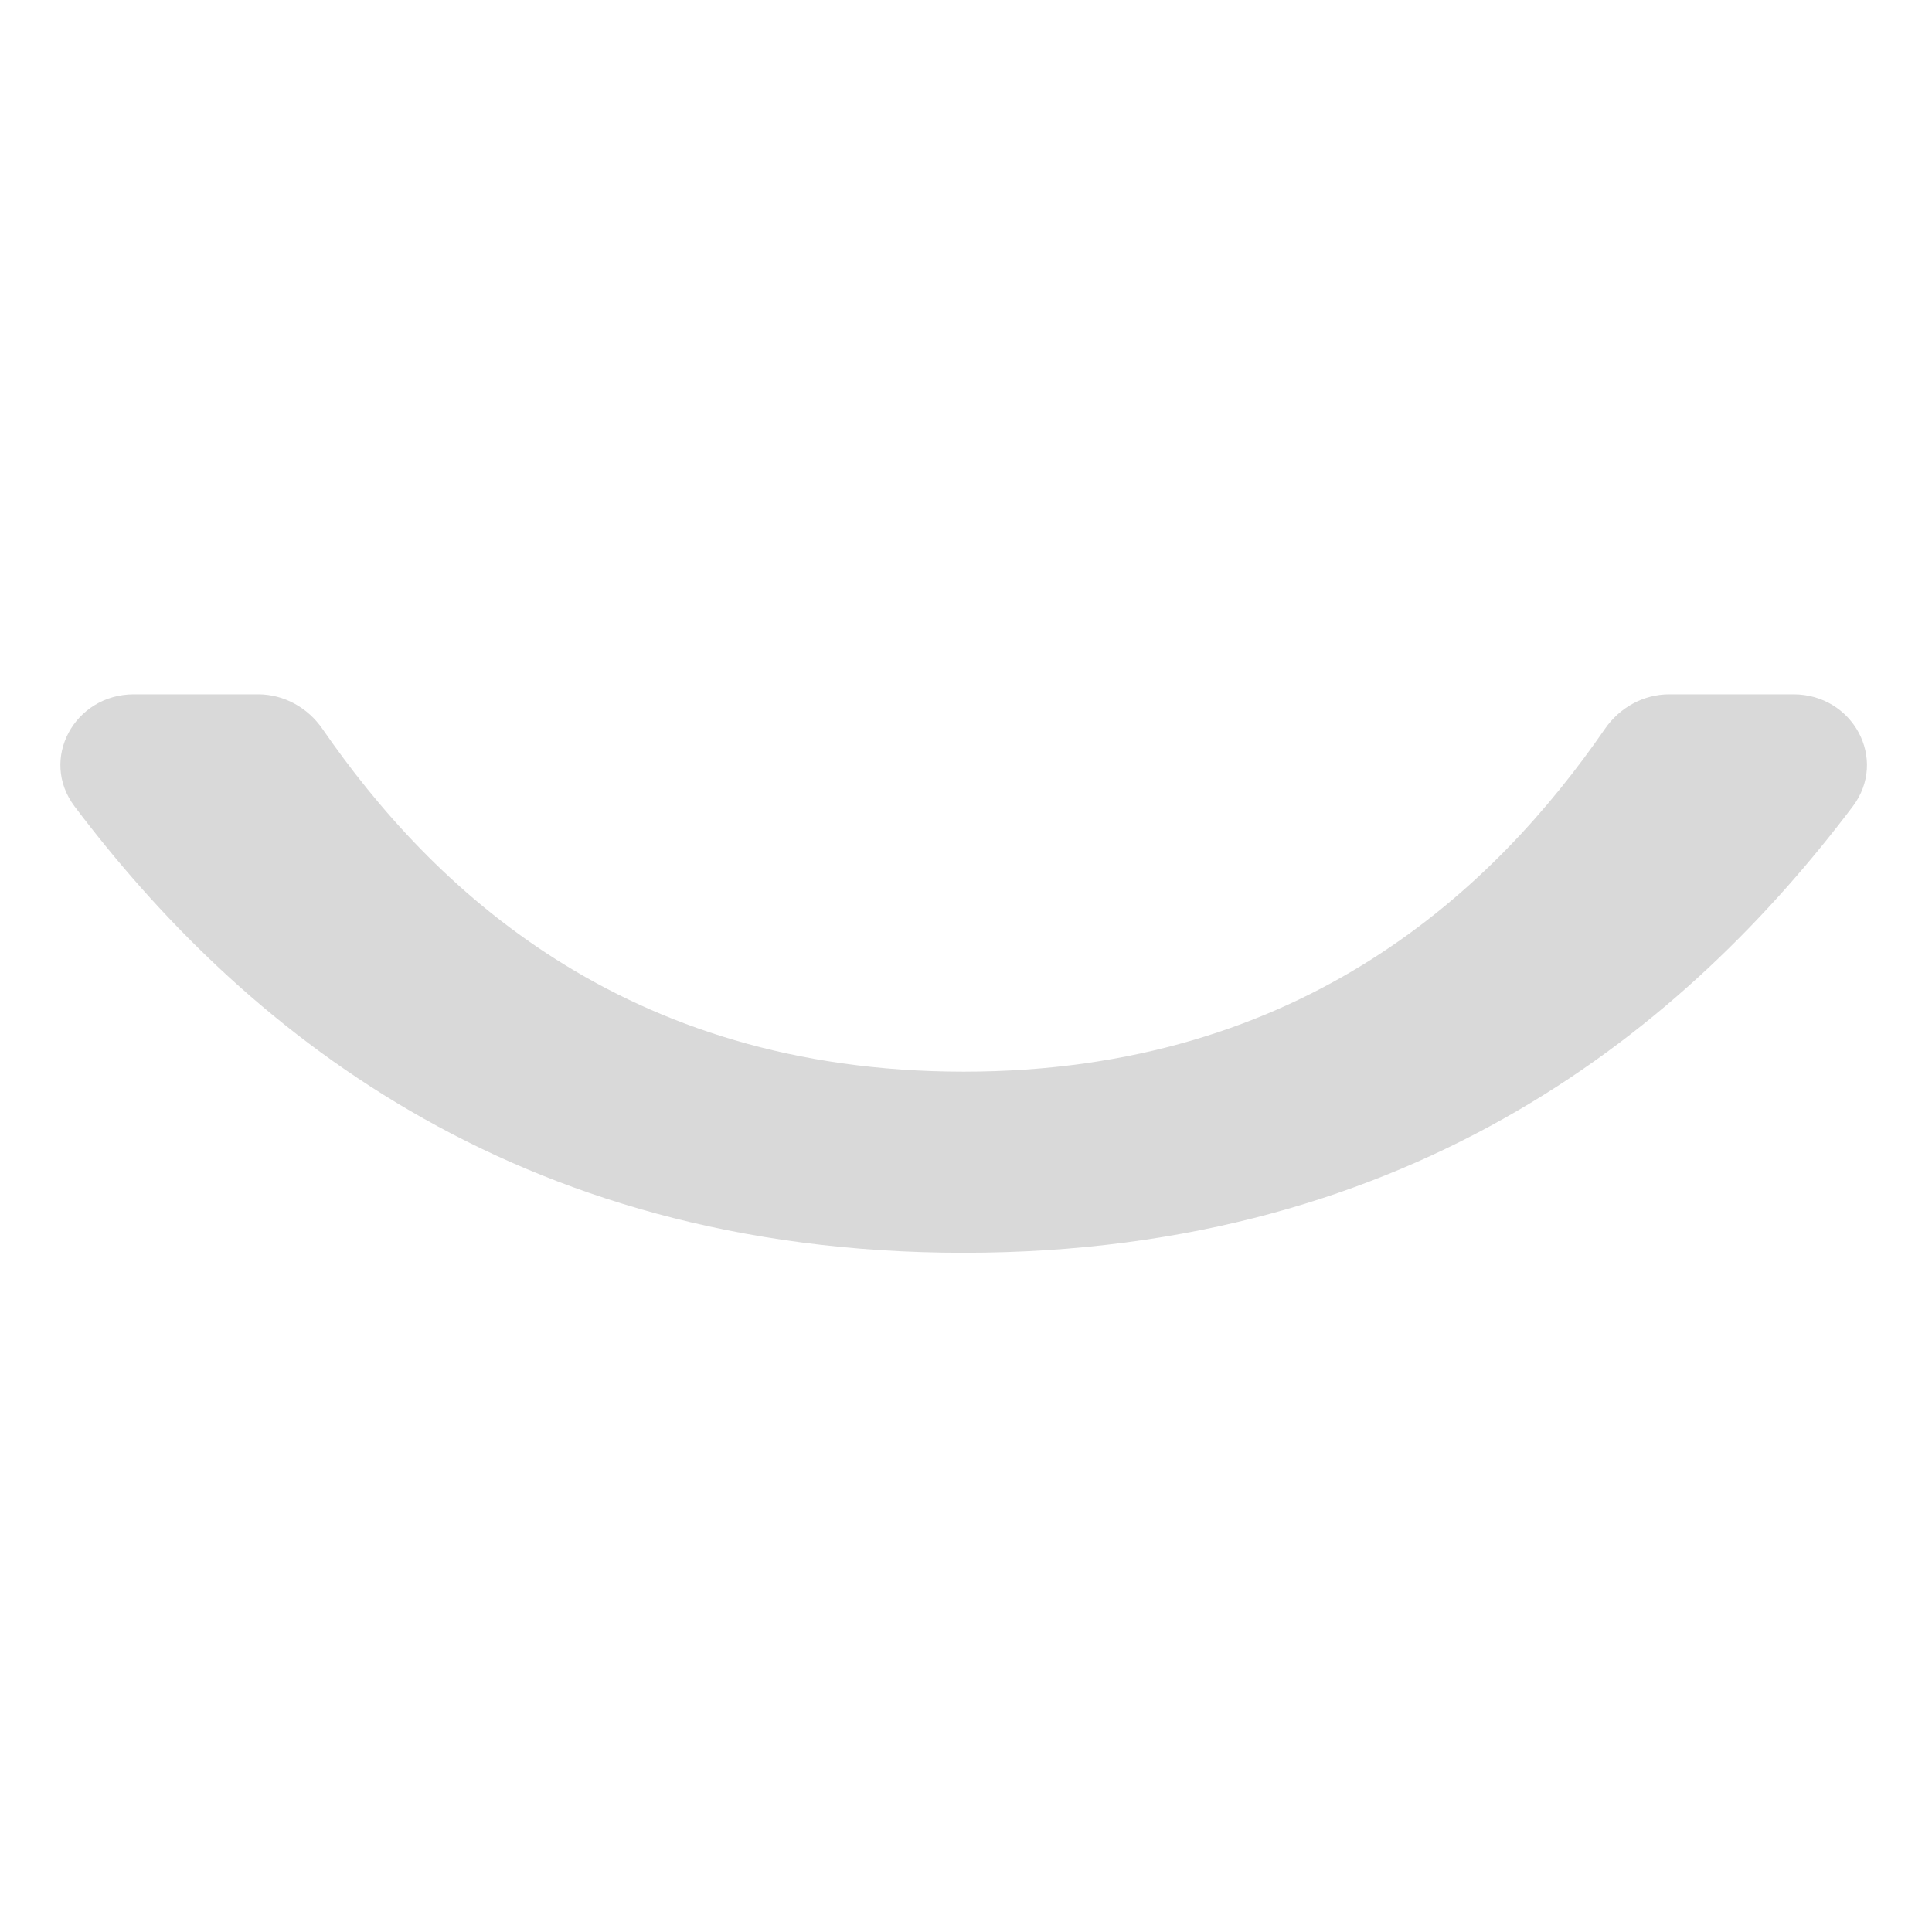 <svg width="128" height="128" viewBox="0 0 128 128" fill="none" xmlns="http://www.w3.org/2000/svg">
<path fill-rule="evenodd" clip-rule="evenodd" d="M8.867 46C4.94 46 2.579 50.3 4.946 53.434C15.805 67.817 33.791 83 63.846 83C93.901 83 111.887 67.817 122.747 53.434C125.113 50.3 122.752 46 118.825 46H110.592C108.882 46 107.303 46.88 106.332 48.287C99.141 58.707 86.465 71 63.846 71C41.227 71 28.551 58.707 21.36 48.287C20.389 46.88 18.81 46 17.1 46H8.867Z" fill="#D9D9D9"/>
</svg>
